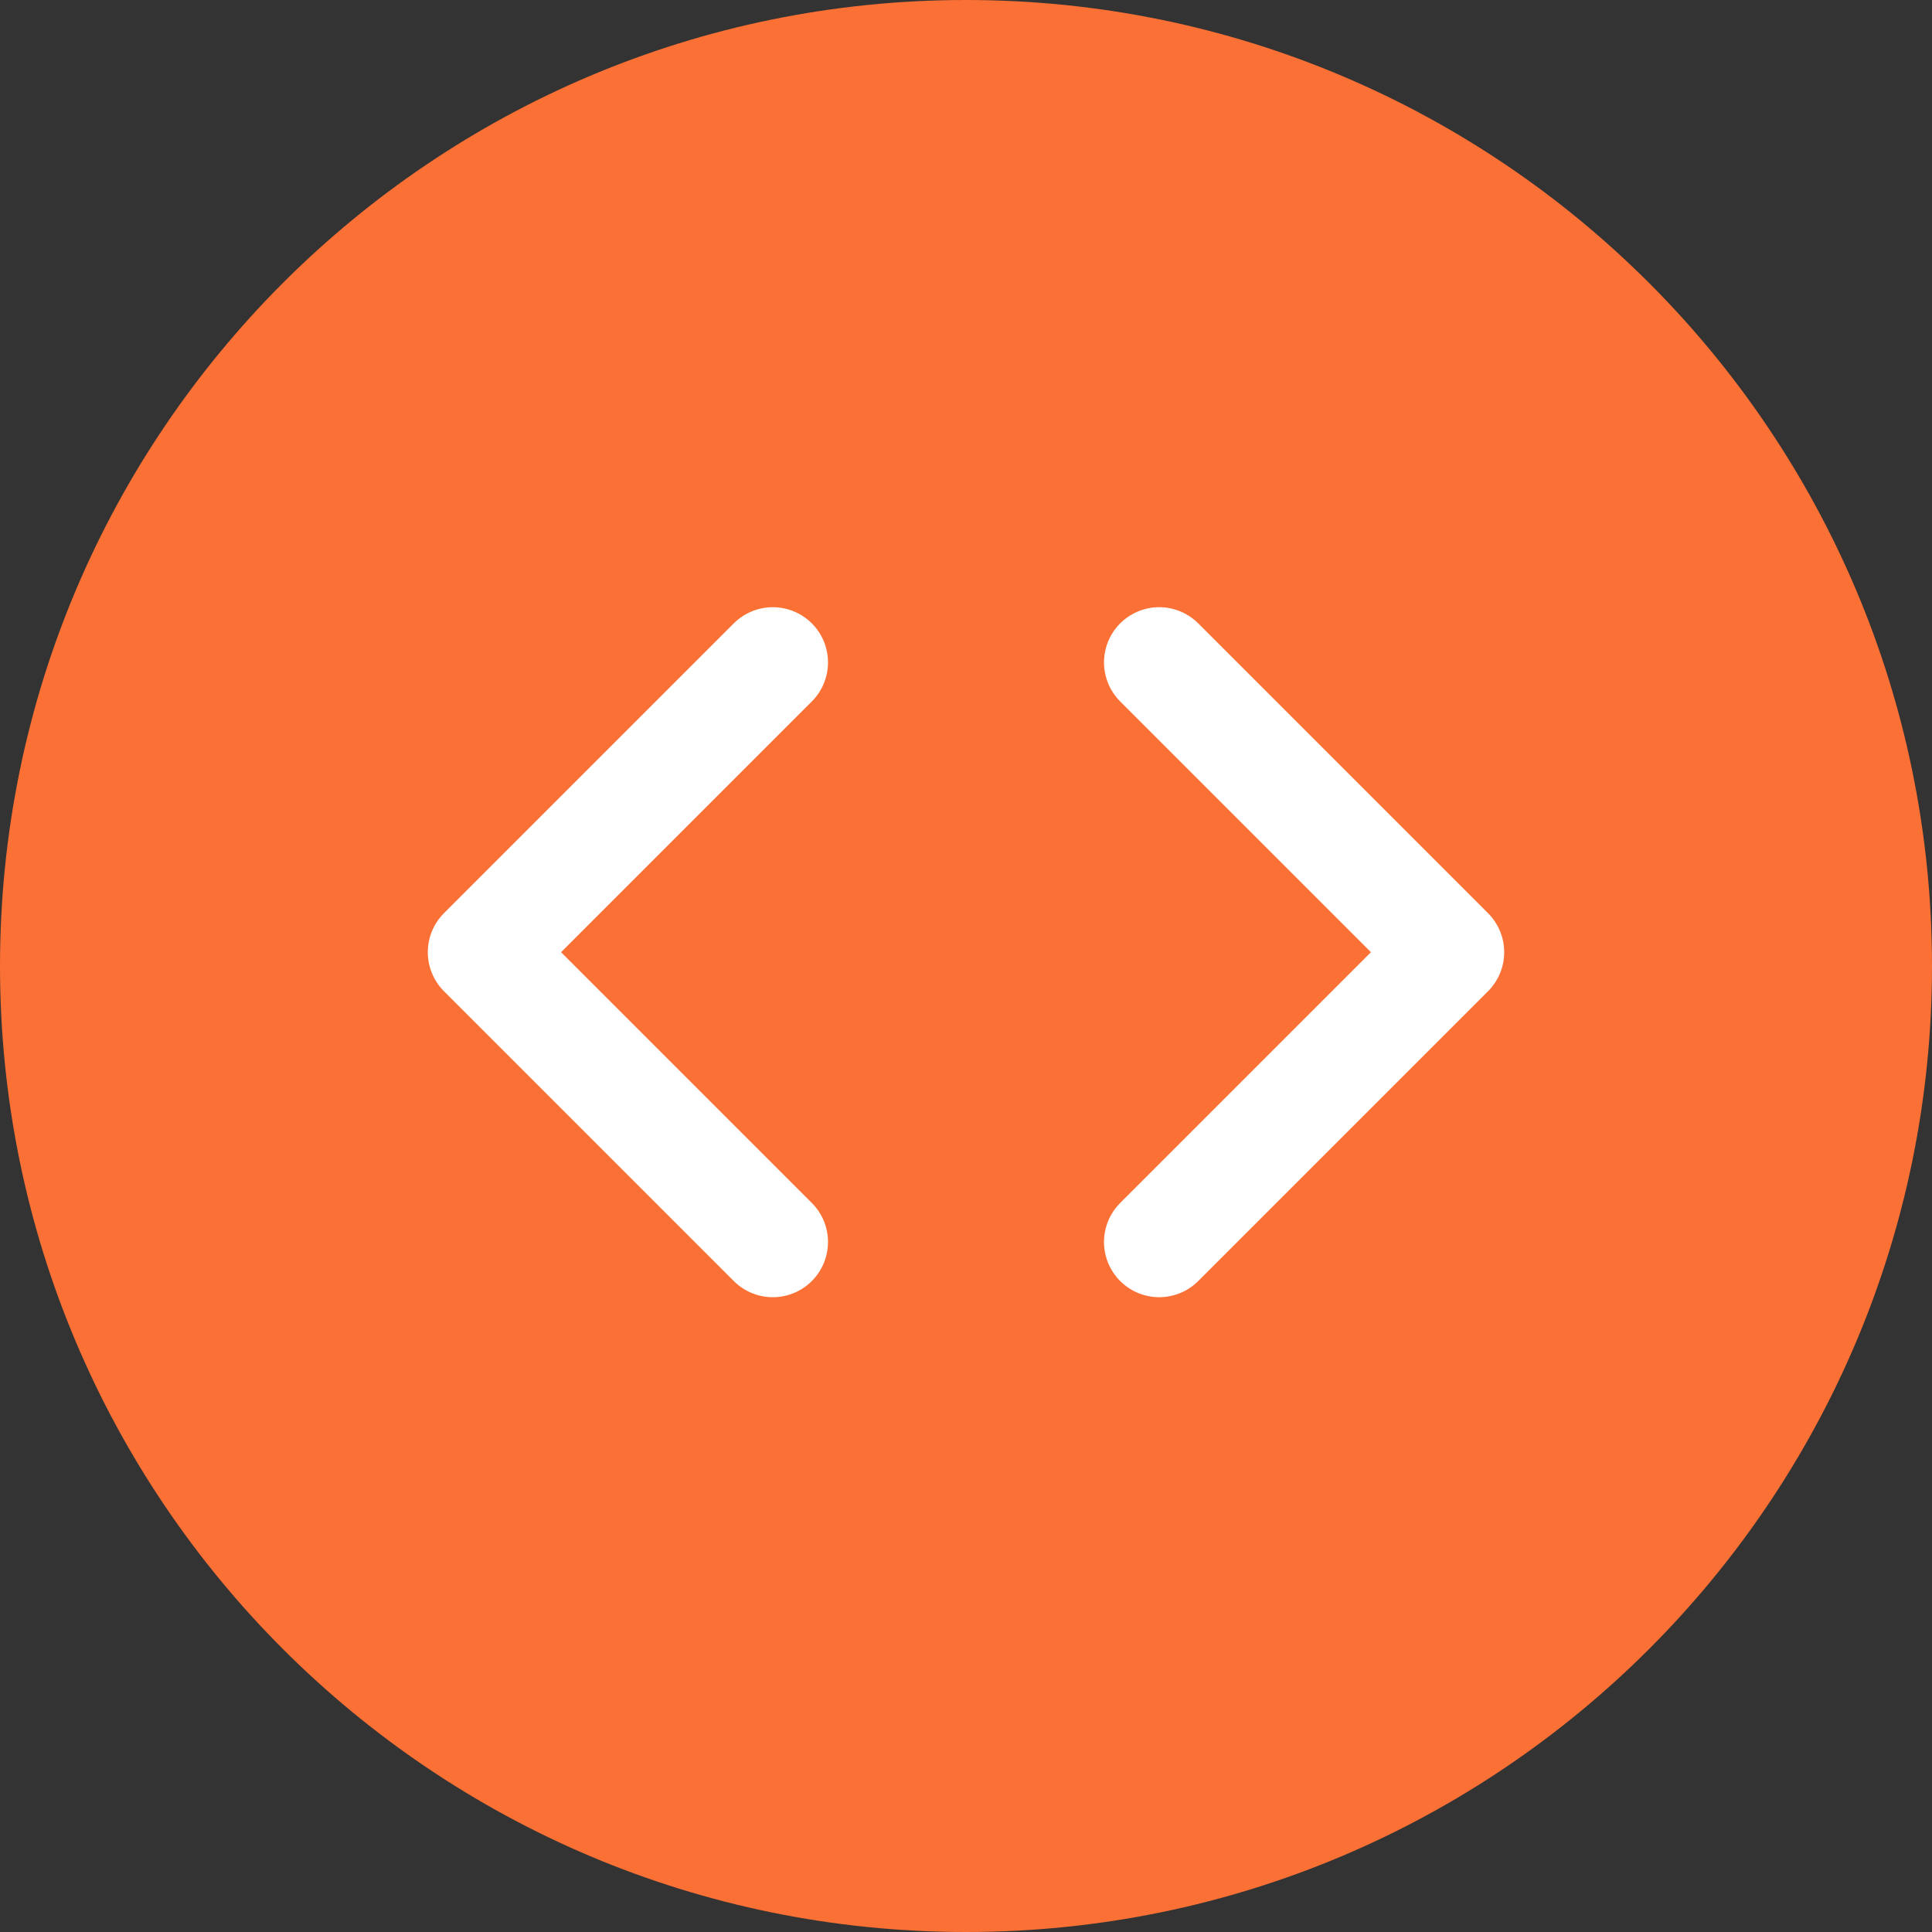 <svg width="35" height="35" viewBox="0 0 35 35" fill="none" xmlns="http://www.w3.org/2000/svg">
<rect x="0" y="0" width="35" height="35" fill="#333333" stroke="none"/>
<path d="M17.5 35C27.165 35 35 27.165 35 17.5C35 7.835 27.165 0 17.5 0C7.835 0 0 7.835 0 17.5C0 27.165 7.835 35 17.5 35Z" fill="#FA7035"/>
<path d="M14 12L8.75 17.25L14 22.5" stroke="white" stroke-width="2" stroke-linecap="round" stroke-linejoin="round"/>
<path d="M21 12L26.25 17.25L21 22.5" stroke="white" stroke-width="2" stroke-linecap="round" stroke-linejoin="round"/>
</svg>
